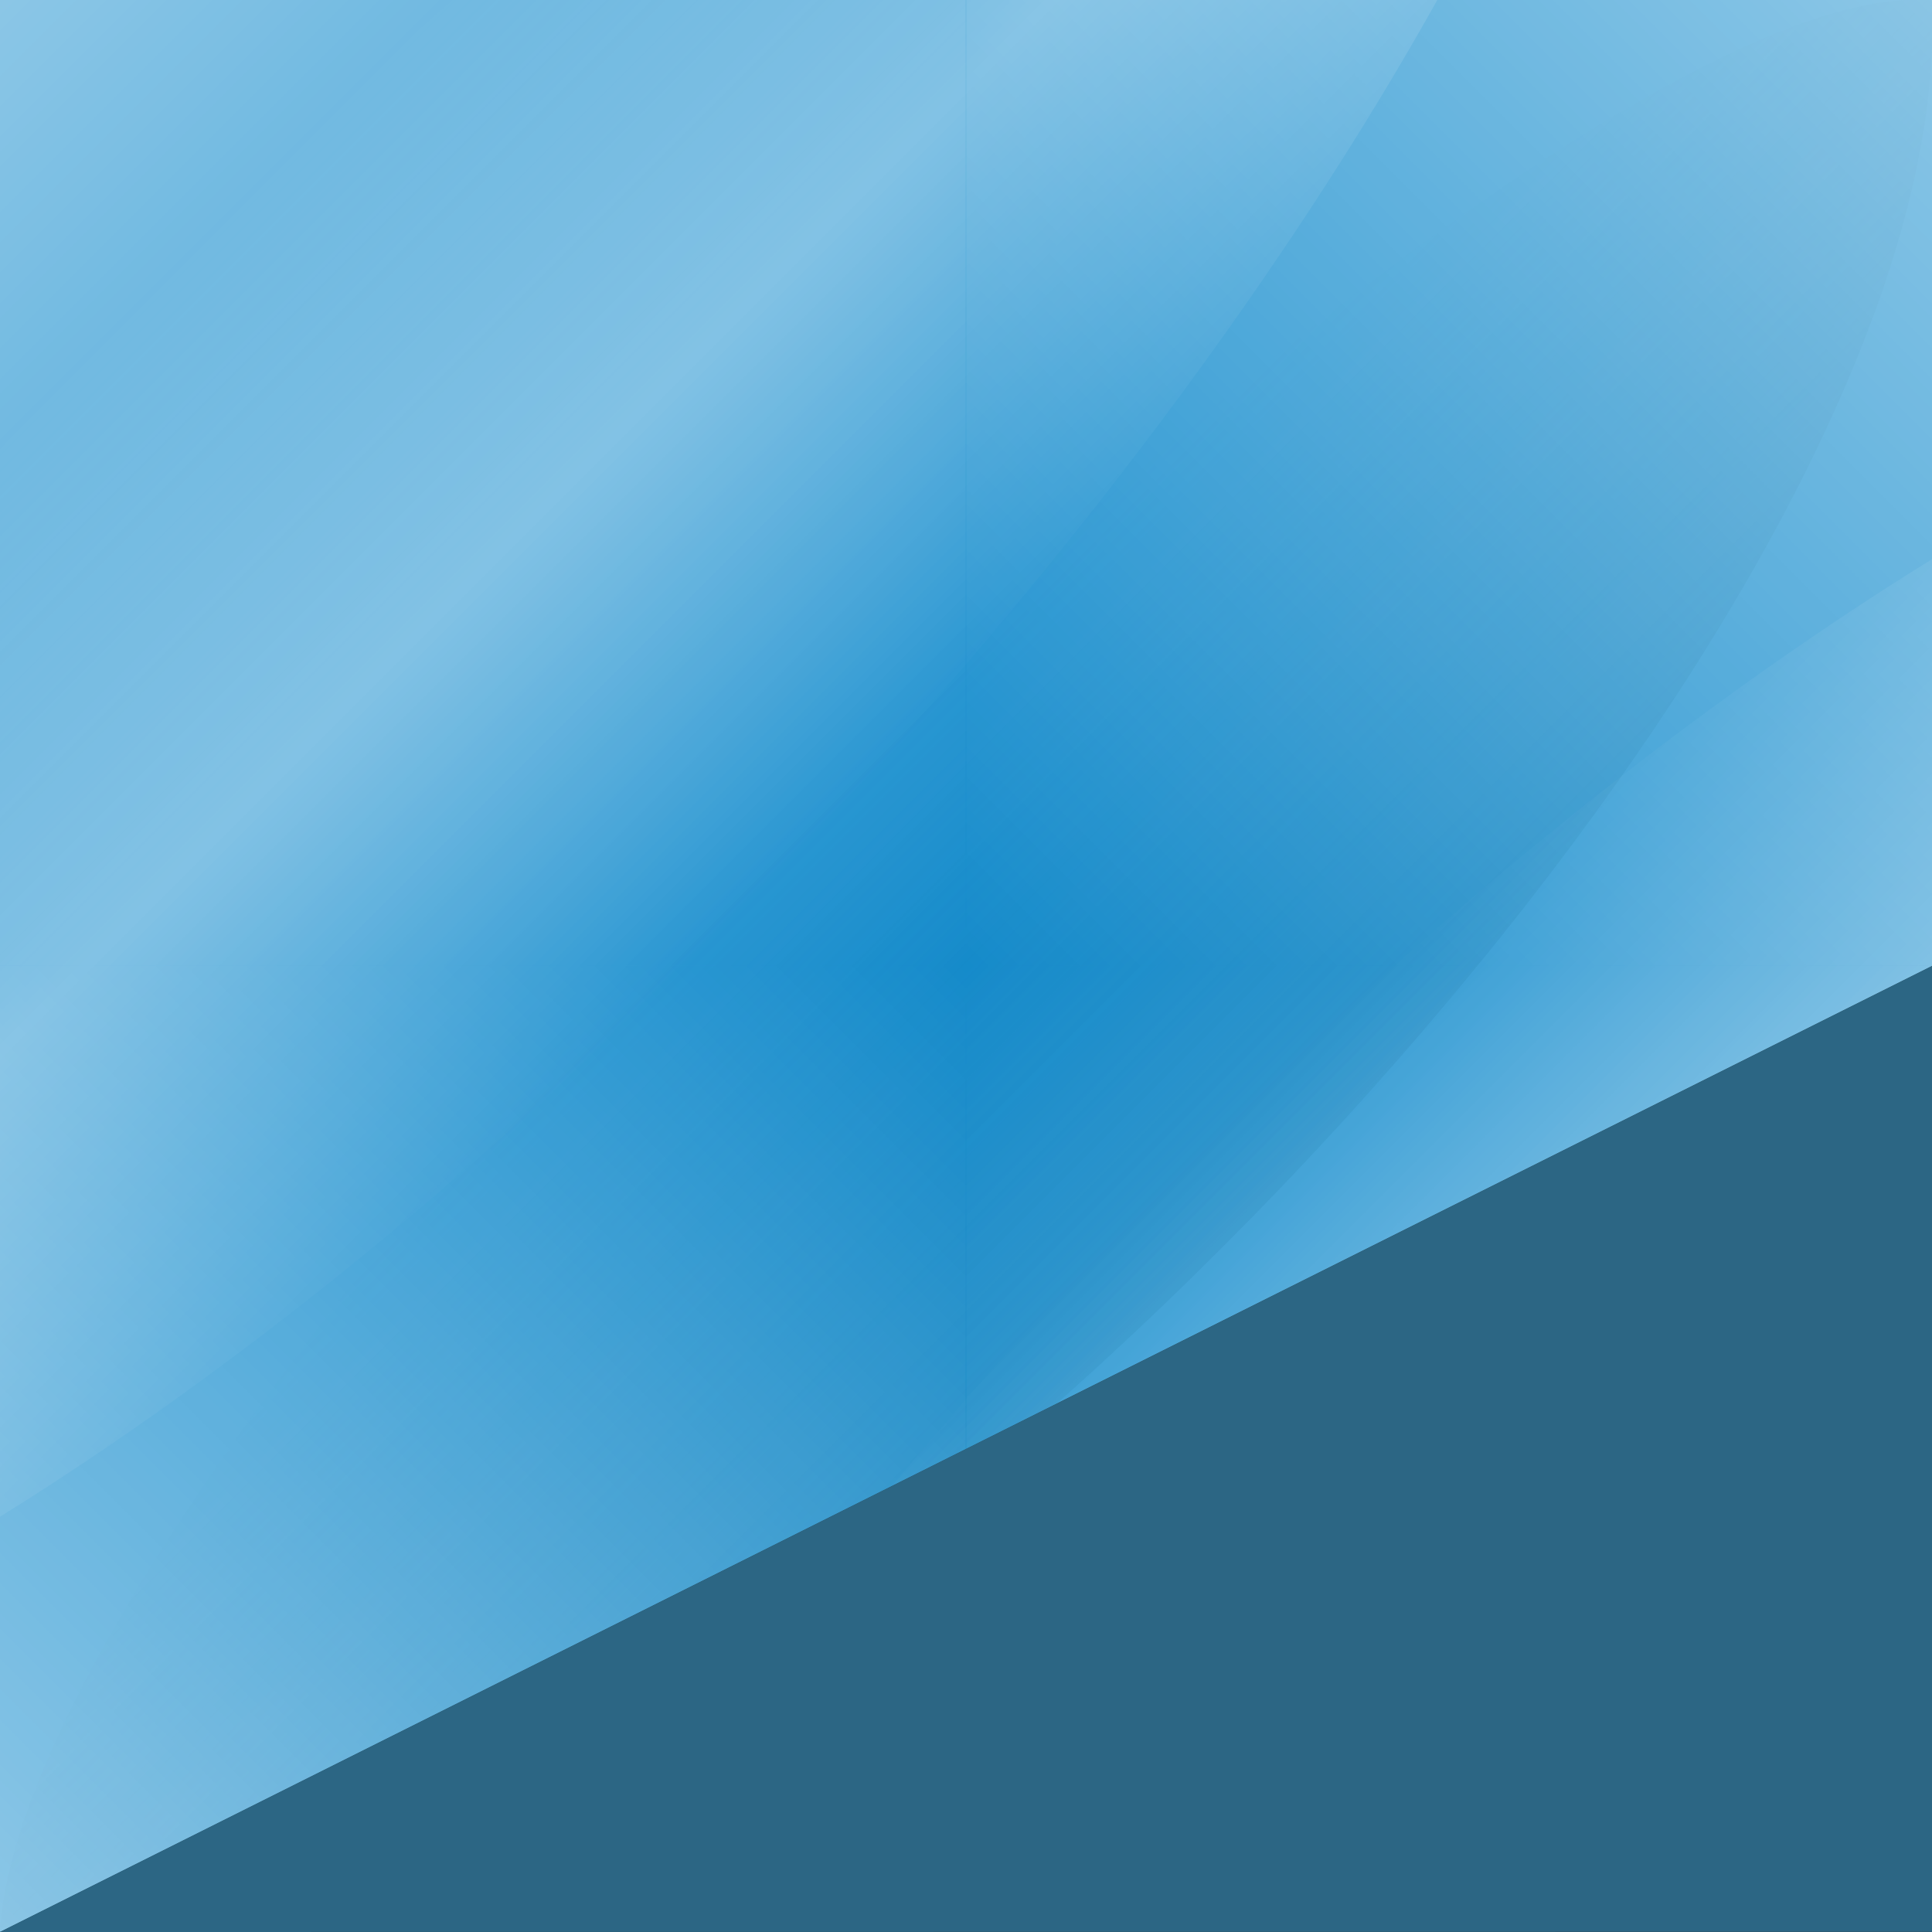 <?xml version="1.0" encoding="utf-8"?>
<!-- Generator: Adobe Illustrator 16.0.0, SVG Export Plug-In . SVG Version: 6.00 Build 0)  -->
<!DOCTYPE svg PUBLIC "-//W3C//DTD SVG 1.1//EN" "http://www.w3.org/Graphics/SVG/1.1/DTD/svg11.dtd">
<svg version="1.1" id="Layer_1" xmlns="http://www.w3.org/2000/svg" xmlns:xlink="http://www.w3.org/1999/xlink" x="0px" y="0px"
	 width="540px" height="540px" viewBox="0 0 540 540" enable-background="new 0 0 540 540" xml:space="preserve">
<rect x="0" y="0" width="540" height="540" fill="#333333" stroke="none"/>
<g>
	<defs>
		<polygon id="SVGID_1_" points="0,540 0,270 0,0 269.955,0 540,0 540,270 		"/>
	</defs>
	<clipPath id="SVGID_2_">
		<use xlink:href="#SVGID_1_"  overflow="visible"/>
	</clipPath>
	<g id="Layer_1_3_" clip-path="url(#SVGID_2_)">
		<g id="Layer_1_2_">
			<g id="Layer_1_1_">
				<rect fill="#188ECE" width="540" height="540"/>
				
					<linearGradient id="SVGID_3_" gradientUnits="userSpaceOnUse" x1="561.418" y1="1097.857" x2="437.775" y2="974.214" gradientTransform="matrix(1 0 0 1 -216 -753)">
					<stop  offset="0" style="stop-color:#097AB5;stop-opacity:0.4"/>
					<stop  offset="0.985" style="stop-color:#097AB5;stop-opacity:0"/>
				</linearGradient>
				<path fill="url(#SVGID_3_)" d="M539.91,0.105C427.512-10.214,12.042,392.592,0,538.685
					C172.61,564.851,549.51,194.168,539.91,0.105z"/>
				
					<linearGradient id="SVGID_4_" gradientUnits="userSpaceOnUse" x1="441.188" y1="989.291" x2="271.43" y2="819.534" gradientTransform="matrix(1 0 0 1 -216 -753)">
					<stop  offset="0" style="stop-color:#FFFFFF;stop-opacity:0"/>
					<stop  offset="0.493" style="stop-color:#FFFFFF;stop-opacity:0.3"/>
					<stop  offset="1" style="stop-color:#FFFFFF;stop-opacity:0"/>
				</linearGradient>
				<path fill="url(#SVGID_4_)" d="M0,125.608C39.34,81.17,82.154,38.571,126.476,0H401.73
					C315.605,154.26,156.173,326.896,0,423.938V125.608z"/>
				
					<linearGradient id="SVGID_5_" gradientUnits="userSpaceOnUse" x1="713.945" y1="1250.023" x2="544.766" y2="1080.843" gradientTransform="matrix(1 0 0 1 -216 -753)">
					<stop  offset="0" style="stop-color:#FFFFFF;stop-opacity:0"/>
					<stop  offset="0.493" style="stop-color:#FFFFFF;stop-opacity:0.3"/>
					<stop  offset="1" style="stop-color:#FFFFFF;stop-opacity:0"/>
				</linearGradient>
				<path fill="url(#SVGID_5_)" d="M158,540c91.414-144.73,238.792-295.246,382.09-383.756L540,451.391
					c-26.025,30.044-56.82,60.784-85.5,88.609H158z"/>
				
					<linearGradient id="SVGID_6_" gradientUnits="userSpaceOnUse" x1="486.046" y1="1022.956" x2="756.001" y2="753.001" gradientTransform="matrix(1 0 0 1 -216 -753)">
					<stop  offset="0" style="stop-color:#FFFFFF;stop-opacity:0"/>
					<stop  offset="1" style="stop-color:#FFFFFF;stop-opacity:0.5"/>
				</linearGradient>
				<rect x="270.045" fill="url(#SVGID_6_)" width="269.955" height="269.955"/>
				
					<linearGradient id="SVGID_7_" gradientUnits="userSpaceOnUse" x1="485.956" y1="1022.956" x2="216.001" y2="1292.911" gradientTransform="matrix(1 0 0 1 -216 -753)">
					<stop  offset="0" style="stop-color:#FFFFFF;stop-opacity:0"/>
					<stop  offset="1" style="stop-color:#FFFFFF;stop-opacity:0.5"/>
				</linearGradient>
				<rect y="269.955" fill="url(#SVGID_7_)" width="269.955" height="269.955"/>
				
					<linearGradient id="SVGID_8_" gradientUnits="userSpaceOnUse" x1="485.956" y1="1022.956" x2="216.001" y2="753.001" gradientTransform="matrix(1 0 0 1 -216 -753)">
					<stop  offset="0" style="stop-color:#FFFFFF;stop-opacity:0"/>
					<stop  offset="1" style="stop-color:#FFFFFF;stop-opacity:0.5"/>
				</linearGradient>
				<rect fill="url(#SVGID_8_)" width="269.955" height="269.955"/>
				
					<linearGradient id="SVGID_9_" gradientUnits="userSpaceOnUse" x1="486.046" y1="1022.956" x2="756" y2="1292.911" gradientTransform="matrix(1 0 0 1 -216 -753)">
					<stop  offset="0" style="stop-color:#FFFFFF;stop-opacity:0"/>
					<stop  offset="1" style="stop-color:#FFFFFF;stop-opacity:0.5"/>
				</linearGradient>
				<rect x="270.045" y="269.955" fill="url(#SVGID_9_)" width="269.955" height="269.955"/>
			</g>
		</g>
	</g>
</g>
<polygon fill="#2C6684" points="0,540 540,539.955 540,270 "/>
</svg>
